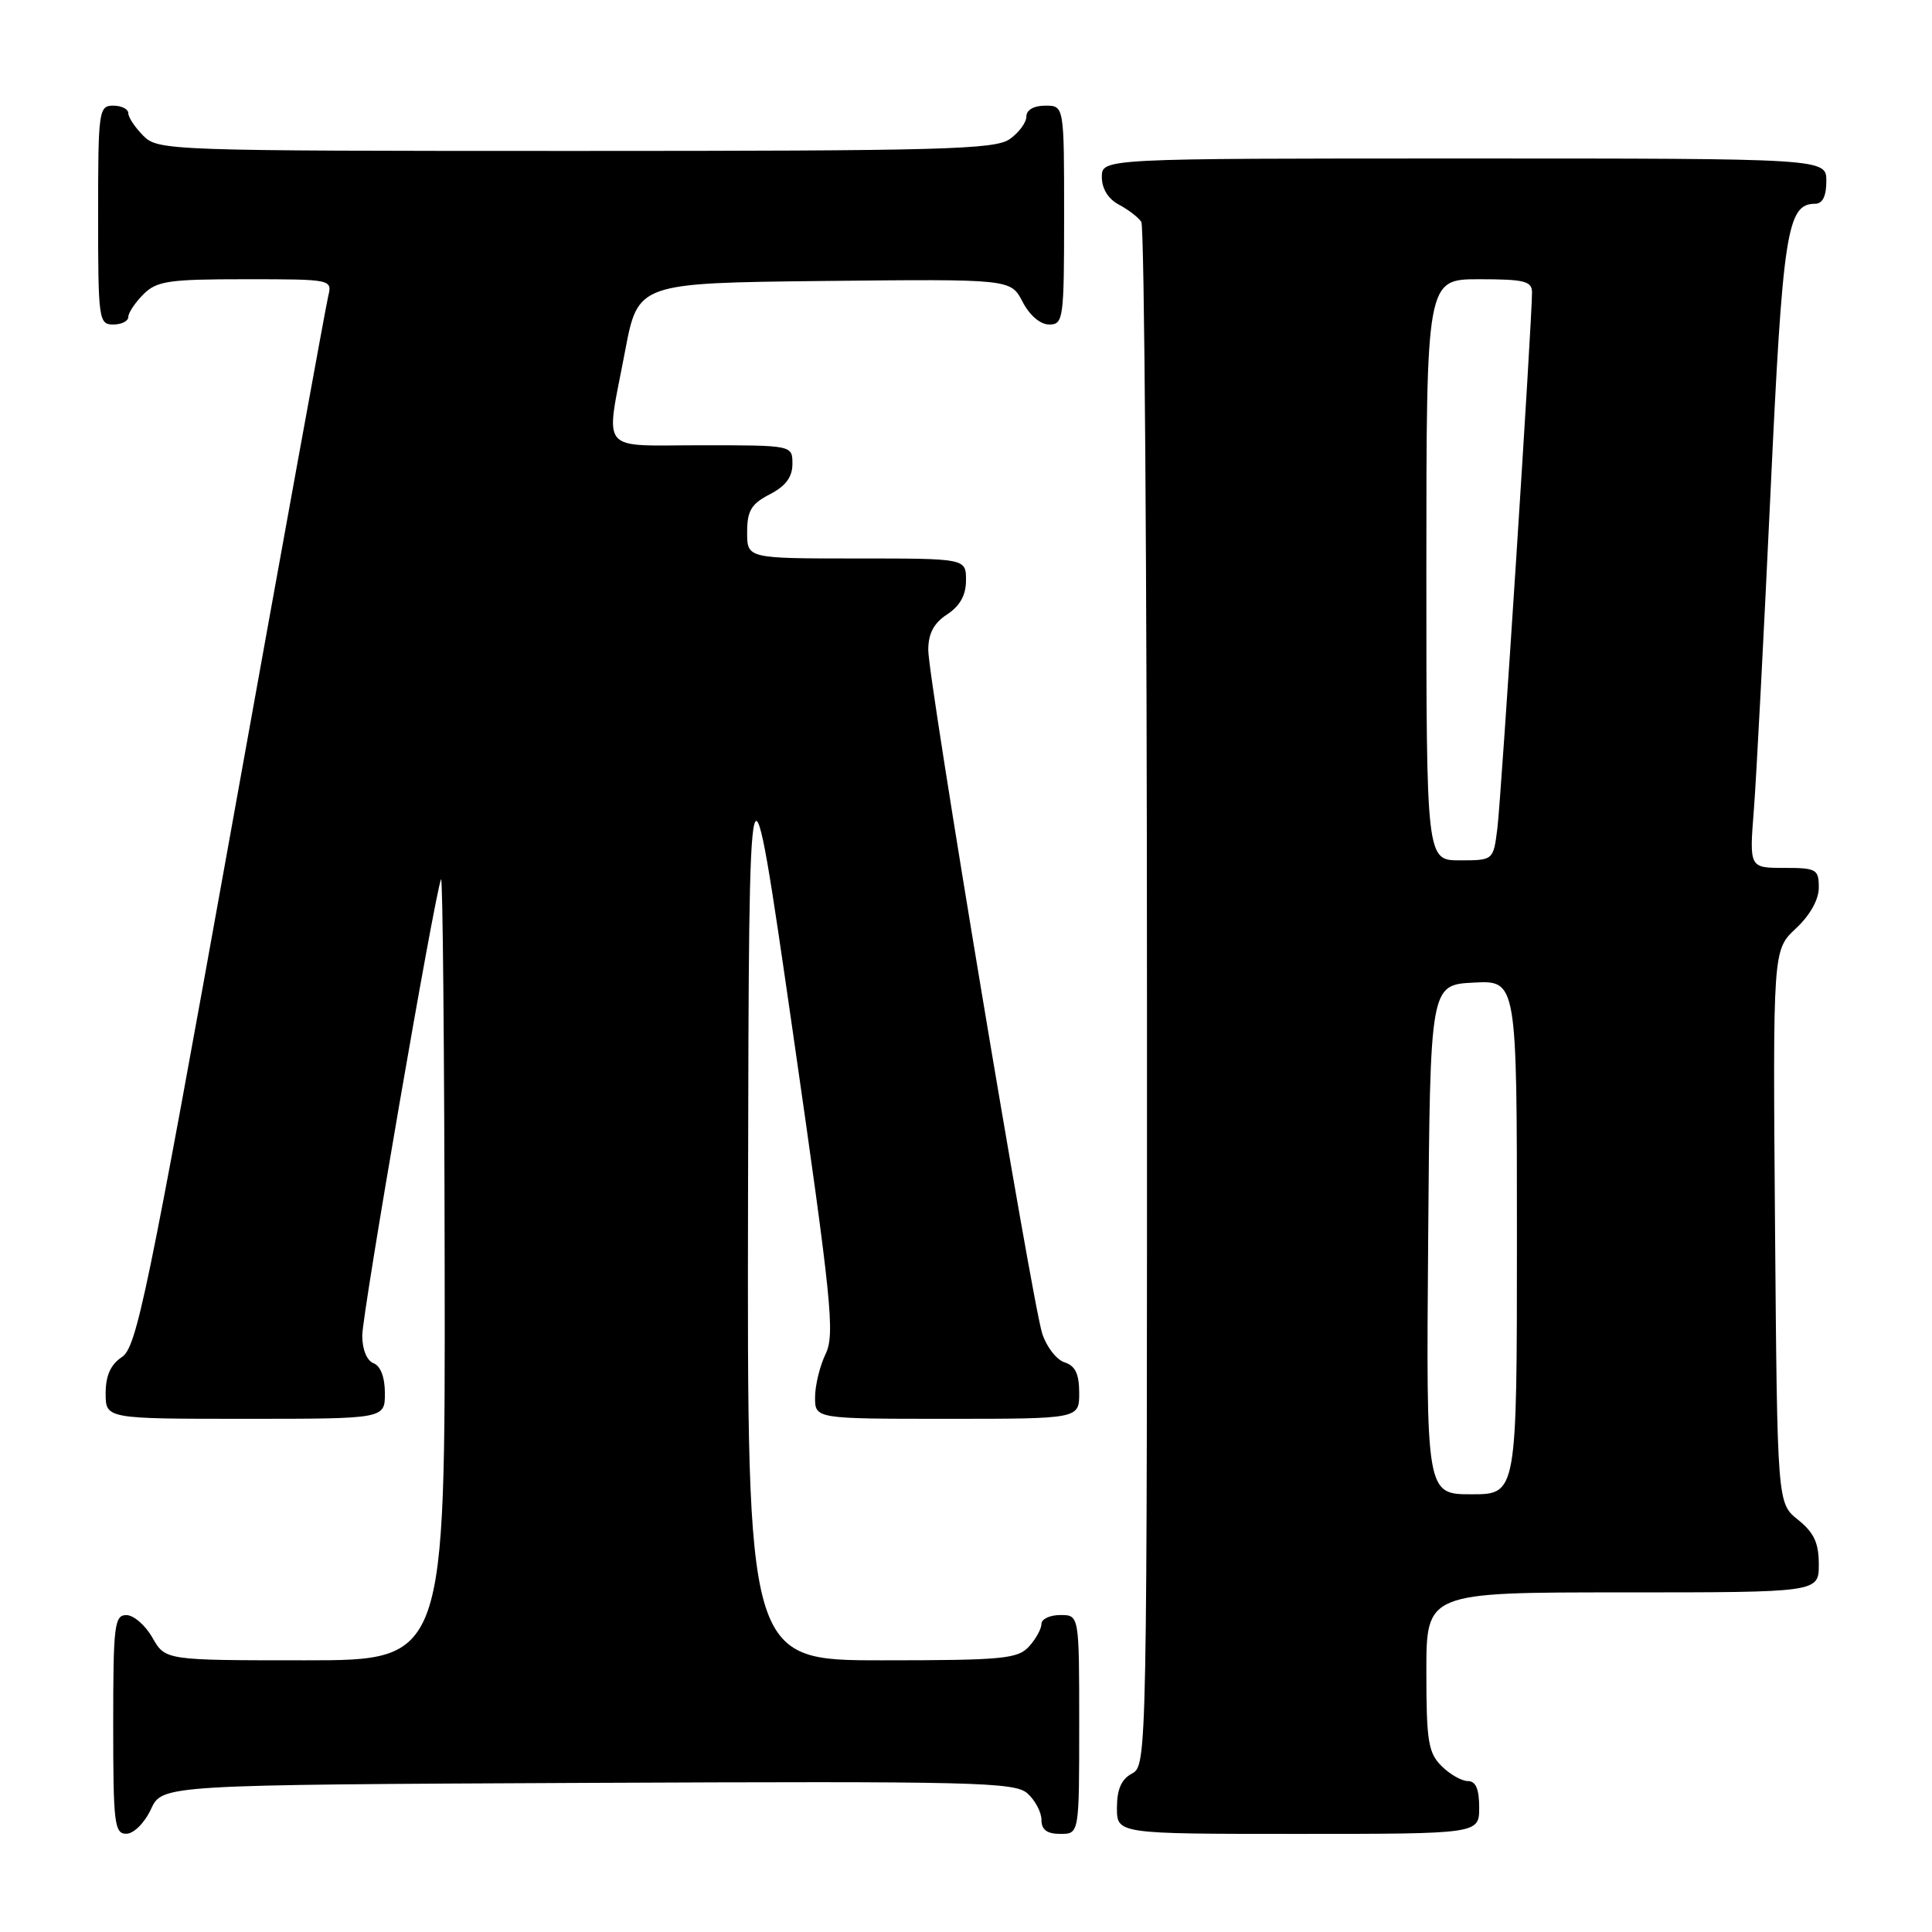<?xml version="1.0" encoding="UTF-8" standalone="no"?>
<!DOCTYPE svg PUBLIC "-//W3C//DTD SVG 1.1//EN" "http://www.w3.org/Graphics/SVG/1.1/DTD/svg11.dtd" >
<svg xmlns="http://www.w3.org/2000/svg" xmlns:xlink="http://www.w3.org/1999/xlink" version="1.1" viewBox="0 0 256 256">
 <g >
 <path fill="currentColor"
d=" M 20.00 239.73 C 21.50 236.50 21.50 236.50 77.91 236.24 C 129.34 236.01 134.49 236.13 136.16 237.65 C 137.17 238.56 138.00 240.14 138.00 241.15 C 138.00 242.46 138.74 243.00 140.50 243.00 C 143.00 243.00 143.00 243.00 143.00 228.50 C 143.00 214.00 143.00 214.00 140.50 214.00 C 139.12 214.00 138.00 214.53 138.00 215.17 C 138.00 215.82 137.26 217.17 136.35 218.17 C 134.86 219.81 132.86 220.00 116.85 220.00 C 99.00 220.00 99.00 220.00 99.12 158.25 C 99.24 96.50 99.24 96.50 105.02 136.50 C 110.21 172.48 110.65 176.79 109.40 179.40 C 108.63 181.00 108.00 183.59 108.00 185.15 C 108.00 188.00 108.00 188.00 125.50 188.00 C 143.00 188.00 143.00 188.00 143.00 184.57 C 143.00 182.05 142.48 180.97 141.06 180.52 C 140.00 180.18 138.66 178.46 138.10 176.70 C 136.73 172.42 123.00 90.05 123.00 86.13 C 123.00 83.94 123.73 82.57 125.50 81.41 C 127.21 80.29 128.00 78.86 128.00 76.88 C 128.00 74.00 128.00 74.00 113.50 74.00 C 99.00 74.00 99.00 74.00 99.00 70.53 C 99.00 67.68 99.54 66.77 102.00 65.50 C 104.11 64.41 105.00 63.21 105.00 61.47 C 105.00 59.00 105.00 59.00 93.00 59.00 C 79.15 59.00 80.21 60.30 82.83 46.50 C 84.54 37.50 84.54 37.50 109.24 37.23 C 133.93 36.97 133.93 36.97 135.49 39.98 C 136.43 41.79 137.84 43.00 139.03 43.00 C 140.90 43.00 141.00 42.27 141.00 28.50 C 141.00 14.00 141.00 14.00 138.50 14.00 C 136.99 14.00 136.00 14.57 136.00 15.44 C 136.00 16.24 135.00 17.59 133.78 18.44 C 131.83 19.81 124.69 20.00 76.28 20.00 C 22.33 20.00 20.95 19.95 19.00 18.00 C 17.90 16.90 17.00 15.55 17.00 15.00 C 17.00 14.45 16.10 14.00 15.00 14.00 C 13.09 14.00 13.00 14.67 13.00 28.50 C 13.00 42.33 13.09 43.00 15.00 43.00 C 16.10 43.00 17.00 42.55 17.00 42.00 C 17.00 41.45 17.90 40.10 19.00 39.00 C 20.77 37.23 22.33 37.00 32.52 37.00 C 43.96 37.00 44.03 37.02 43.49 39.25 C 43.19 40.49 37.40 72.30 30.63 109.94 C 19.53 171.62 18.11 178.52 16.16 179.81 C 14.66 180.81 14.00 182.27 14.00 184.62 C 14.00 188.00 14.00 188.00 32.50 188.00 C 51.00 188.00 51.00 188.00 51.00 184.61 C 51.00 182.51 50.43 180.99 49.50 180.64 C 48.61 180.30 48.00 178.80 48.00 176.97 C 48.00 174.08 57.56 118.68 58.44 116.50 C 58.66 115.95 58.88 139.01 58.92 167.75 C 59.00 220.00 59.00 220.00 40.45 220.00 C 21.91 220.00 21.91 220.00 20.20 217.01 C 19.27 215.36 17.71 214.01 16.75 214.01 C 15.16 214.00 15.00 215.35 15.00 228.50 C 15.00 241.65 15.16 243.00 16.75 242.98 C 17.73 242.97 19.16 241.54 20.00 239.73 Z  M 196.00 239.50 C 196.00 237.06 195.55 236.00 194.50 236.00 C 193.68 236.00 192.10 235.10 191.00 234.00 C 189.25 232.25 189.00 230.67 189.00 221.50 C 189.00 211.00 189.00 211.00 215.00 211.00 C 241.00 211.00 241.00 211.00 241.00 207.29 C 241.00 204.44 240.36 203.07 238.25 201.38 C 235.50 199.19 235.50 199.19 235.20 162.54 C 234.91 125.89 234.91 125.89 237.95 123.04 C 239.84 121.28 241.00 119.21 241.00 117.60 C 241.00 115.18 240.69 115.00 236.40 115.00 C 231.79 115.00 231.79 115.00 232.40 107.25 C 232.73 102.99 233.71 84.20 234.59 65.50 C 236.22 30.66 236.78 27.00 240.52 27.00 C 241.50 27.00 242.00 25.98 242.00 24.00 C 242.00 21.00 242.00 21.00 194.00 21.00 C 146.00 21.00 146.00 21.00 146.00 23.46 C 146.00 25.00 146.85 26.37 148.25 27.11 C 149.49 27.77 150.83 28.79 151.23 29.40 C 151.64 30.00 151.98 76.27 151.98 132.21 C 152.00 232.91 151.98 233.94 150.00 235.00 C 148.59 235.75 148.00 237.09 148.00 239.54 C 148.00 243.00 148.00 243.00 172.00 243.00 C 196.00 243.00 196.00 243.00 196.00 239.50 Z  M 189.24 164.25 C 189.50 130.50 189.50 130.50 195.25 130.20 C 201.00 129.90 201.00 129.90 201.00 163.95 C 201.00 198.00 201.00 198.00 194.99 198.00 C 188.97 198.00 188.97 198.00 189.24 164.25 Z  M 189.00 75.50 C 189.00 37.00 189.00 37.00 196.00 37.00 C 202.00 37.00 203.00 37.25 203.00 38.75 C 203.01 42.39 198.92 105.69 198.41 109.75 C 197.88 114.00 197.88 114.00 193.44 114.00 C 189.00 114.00 189.00 114.00 189.00 75.50 Z "/>
</g>
</svg>